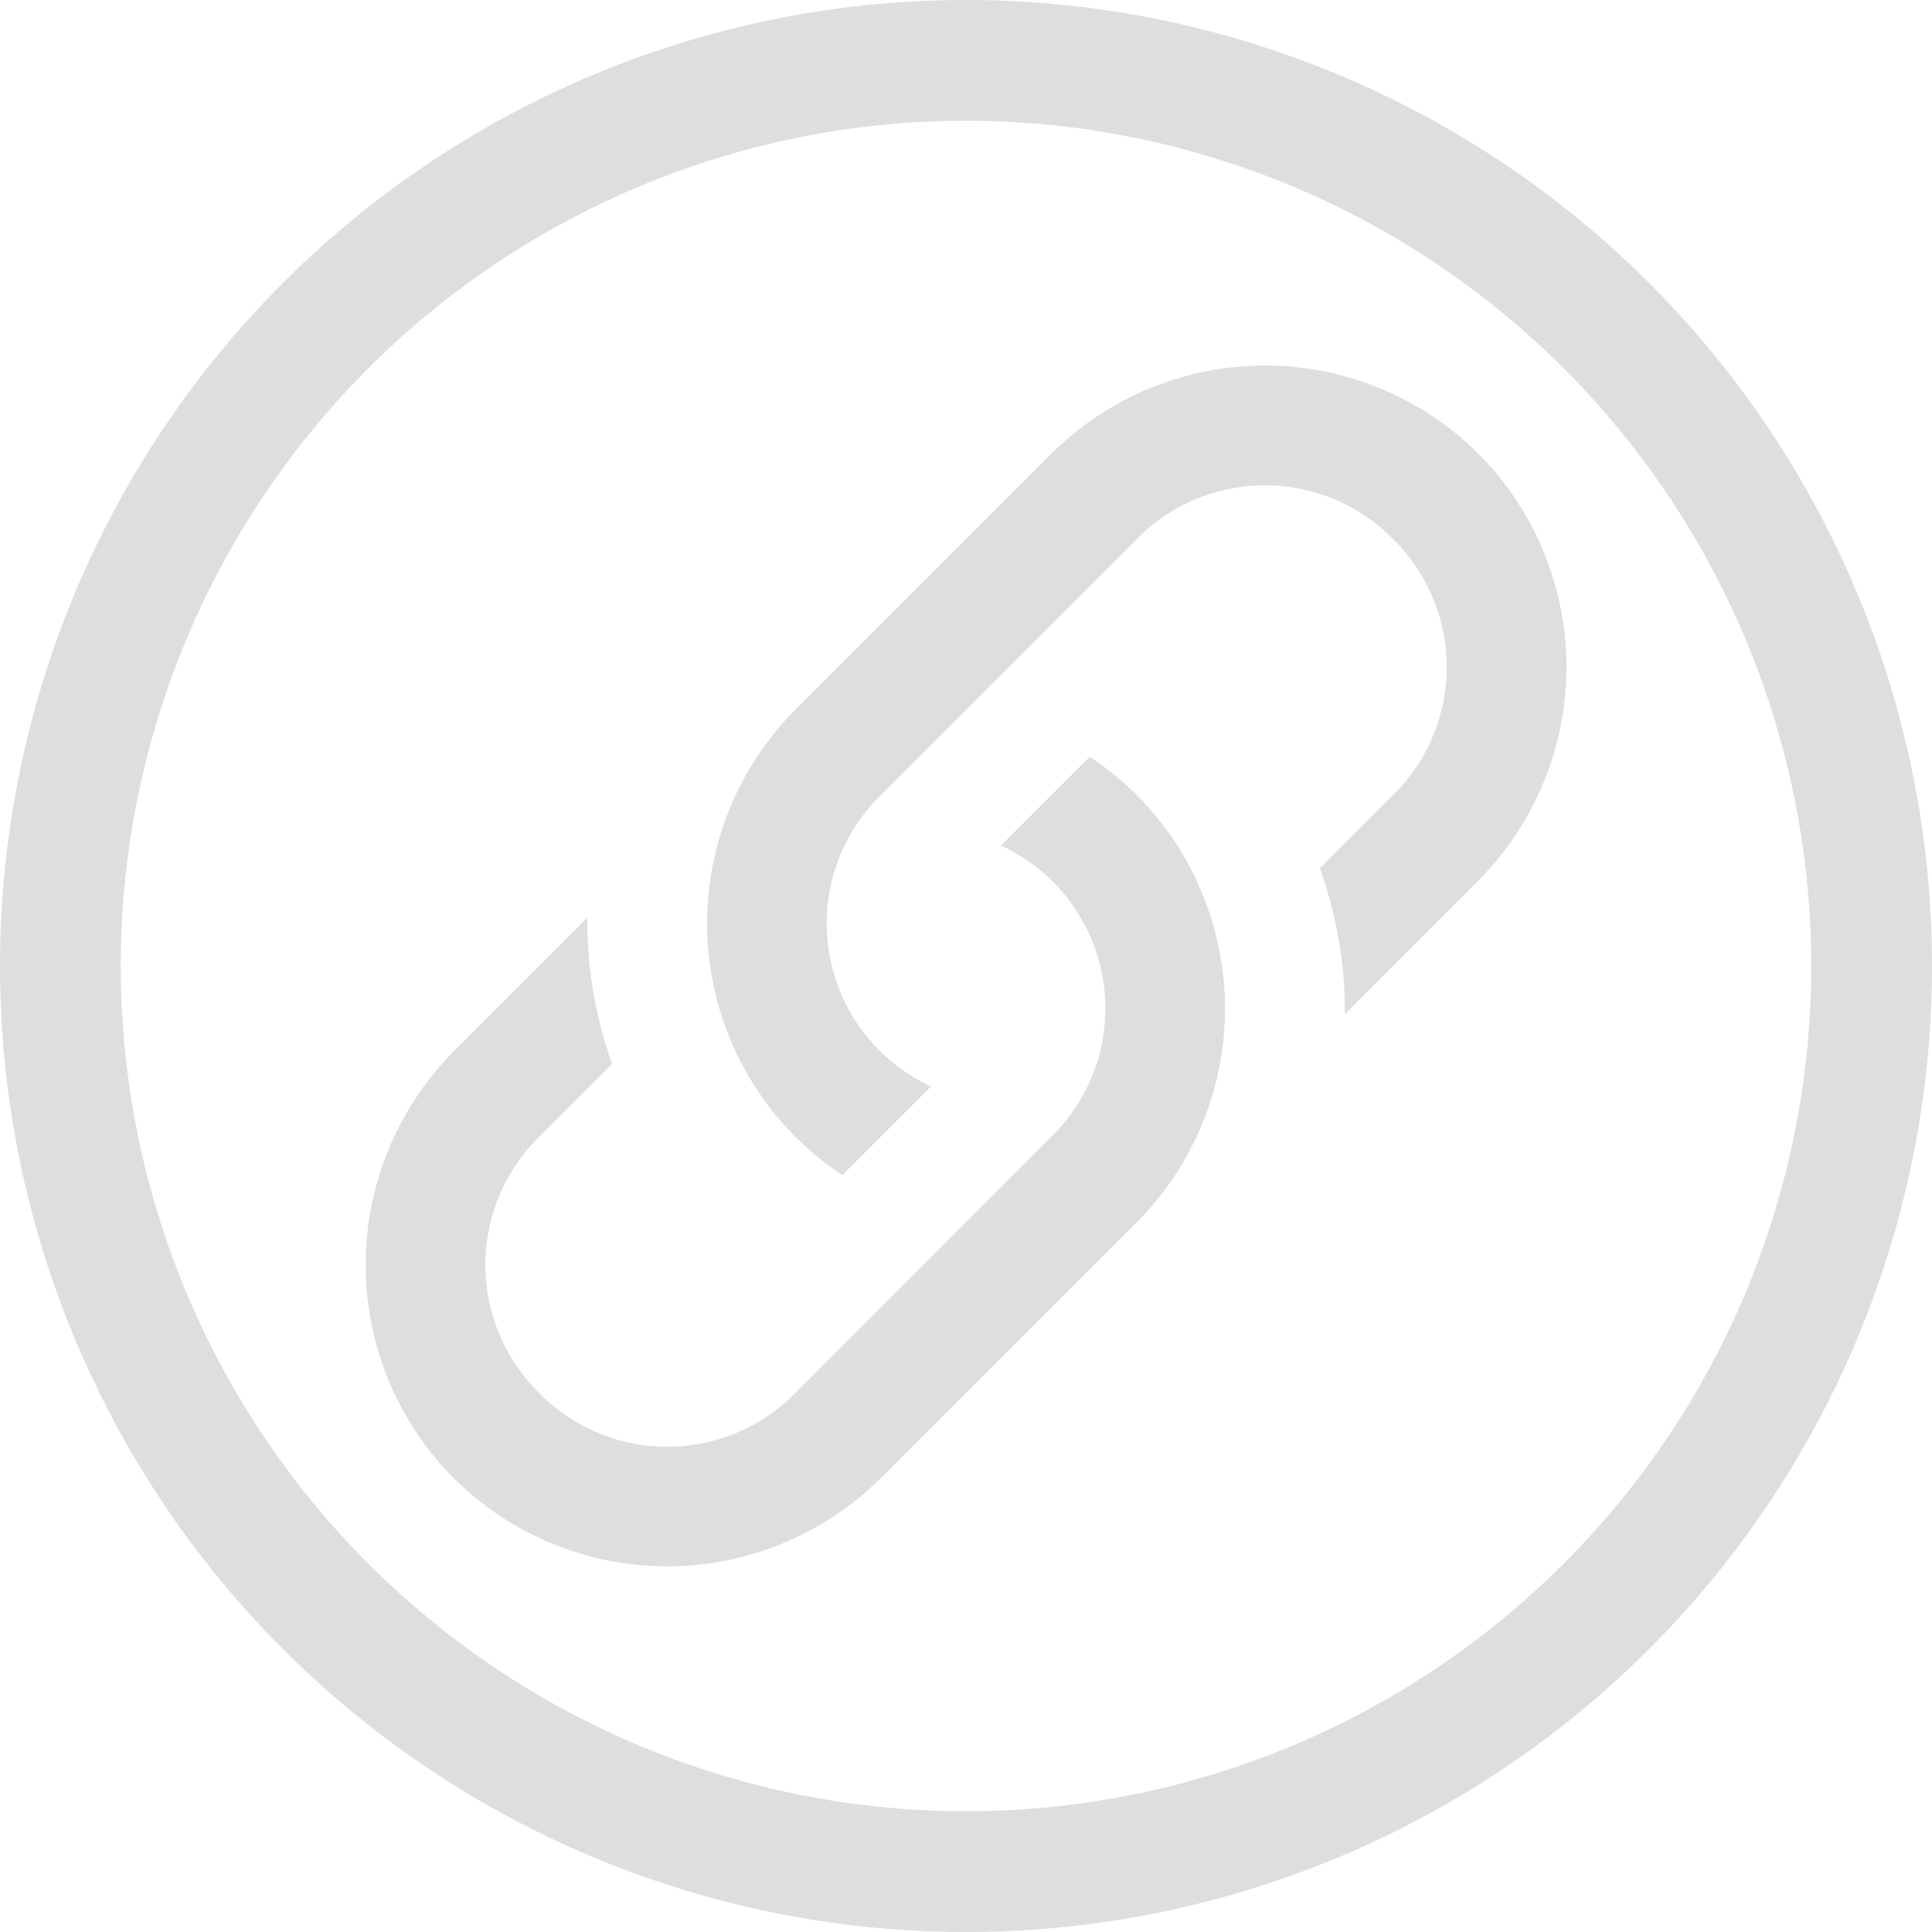 <svg xmlns="http://www.w3.org/2000/svg" viewBox="0 0 16 16">
<defs>
<style id="current-color-scheme" type="text/css">
.ColorScheme-Contrast{color:#dedede}
</style>
</defs>
<path d="M9.618 6.721a2.5 2.5 0 0 0-.39-.317l-.735.734A1.486 1.486 0 0 1 8.91 9.55l-2.12 2.122a1.486 1.486 0 0 1-2.122 0 1.486 1.486 0 0 1 0-2.121l.605-.605a3.5 3.5 0 0 1-.206-1.209L3.961 8.843a2.506 2.506 0 0 0 0 3.535 2.506 2.506 0 0 0 3.535 0l2.122-2.121a2.506 2.506 0 0 0 0-3.536" class="ColorScheme-Contrast" style="fill:currentColor" transform="translate(-.203 -.136)"/>
<path d="M6.79 9.55q.18.181.389.317l.734-.734a1.486 1.486 0 0 1-.417-2.411L9.618 4.6a1.486 1.486 0 0 1 2.121 0 1.486 1.486 0 0 1 0 2.121l-.605.605c.137.391.211.798.206 1.209l1.106-1.107a2.506 2.506 0 0 0 0-3.535 2.506 2.506 0 0 0-3.535 0L6.789 6.014a2.506 2.506 0 0 0 0 3.536" class="ColorScheme-Contrast" style="fill:currentColor" transform="translate(-.203 -.136)"/>
<path d="M8 0a8 8 0 0 0-8 8 8 8 0 0 0 8 8 8 8 0 0 0 8-8 8 8 0 0 0-8-8m0 1a7 7 0 0 1 7 7 7 7 0 0 1-7 7 7 7 0 0 1-7-7 7 7 0 0 1 7-7" class="ColorScheme-Contrast" style="fill:currentColor"/>
</svg>

